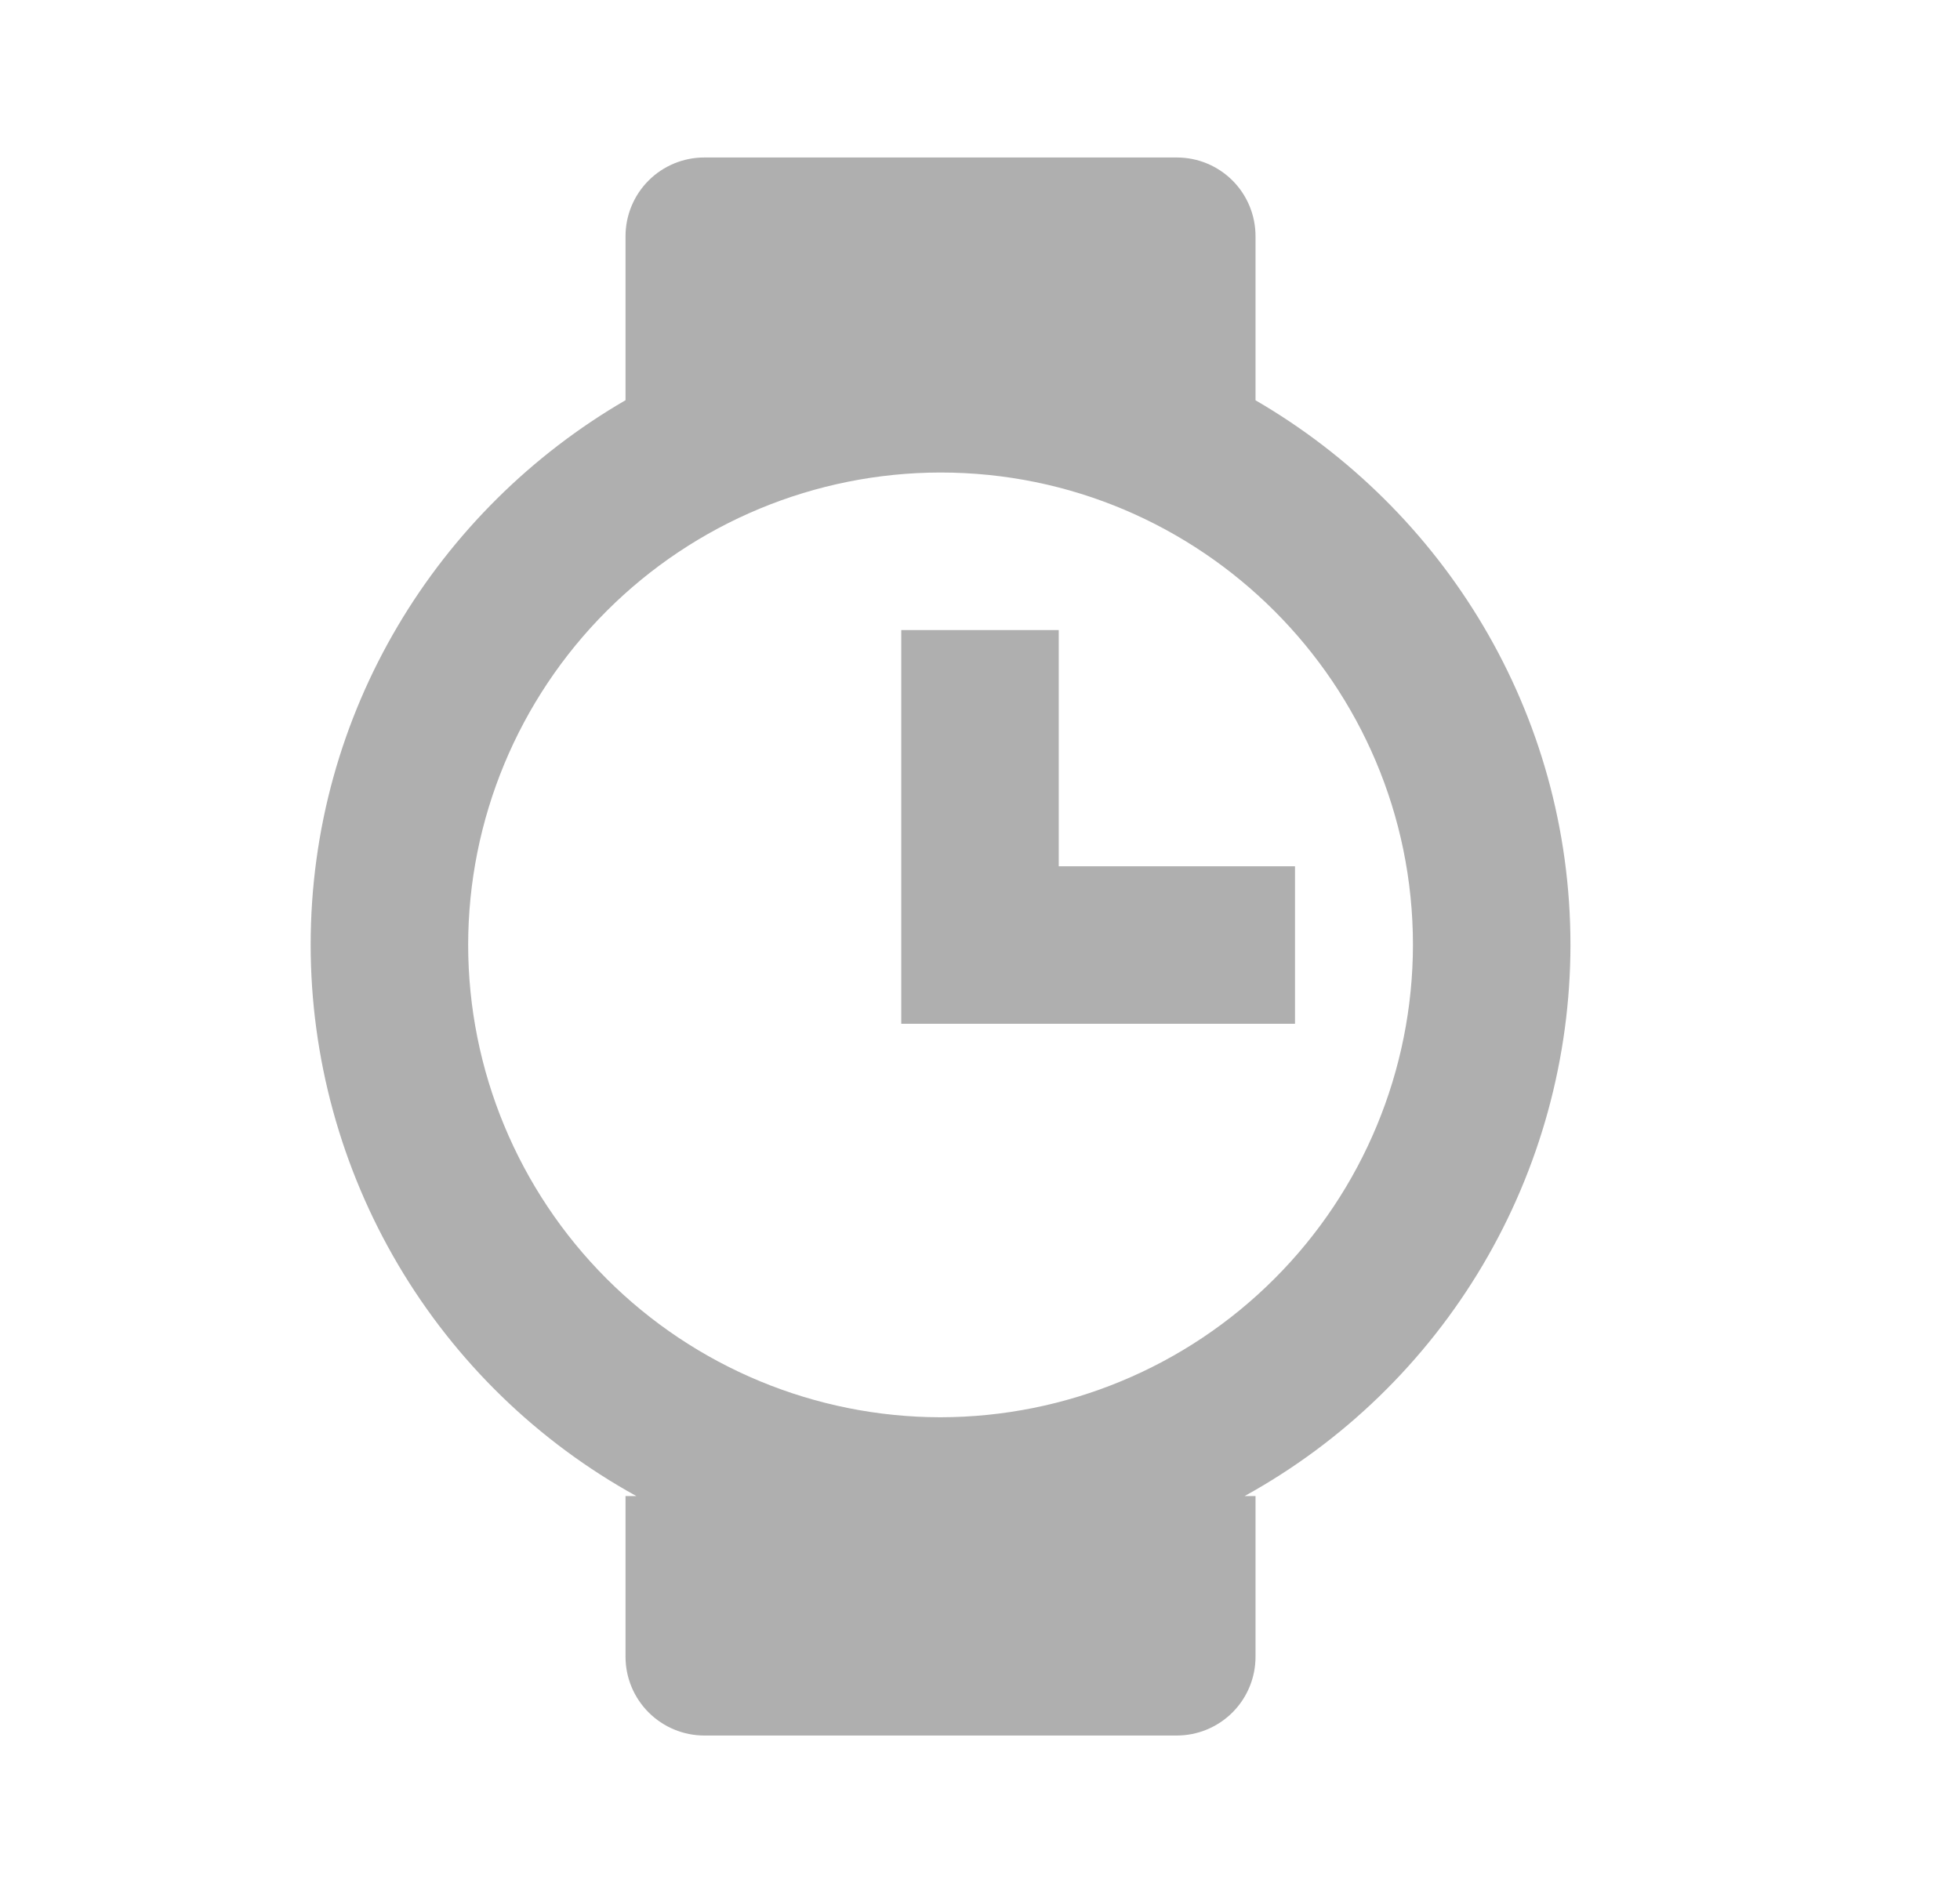 <svg width="28" height="27" viewBox="0 0 28 27" fill="none" xmlns="http://www.w3.org/2000/svg">
<path d="M15.125 9.002H12.875V14.627H18.5V12.377H15.125V9.002Z" fill="#7A7A7A" fill-opacity="0.6"/>
<path d="M22.435 13.5C22.435 10.178 20.622 7.279 17.936 5.719V3.375C17.936 3.076 17.818 2.79 17.607 2.579C17.396 2.368 17.11 2.25 16.811 2.25H10.061C9.763 2.25 9.477 2.368 9.266 2.579C9.055 2.79 8.936 3.076 8.936 3.375V5.718C6.251 7.277 4.438 10.178 4.438 13.5C4.439 15.108 4.871 16.687 5.689 18.072C6.507 19.457 7.682 20.598 9.091 21.375H8.936V23.671C8.936 23.969 9.055 24.255 9.266 24.466C9.477 24.677 9.763 24.796 10.061 24.796H16.811C17.11 24.796 17.396 24.677 17.607 24.466C17.818 24.255 17.936 23.969 17.936 23.671V21.375H17.78C19.189 20.598 20.364 19.458 21.183 18.073C22.002 16.688 22.434 15.109 22.435 13.5ZM13.435 20.249C11.646 20.247 9.931 19.535 8.666 18.27C7.401 17.004 6.689 15.289 6.688 13.5C6.689 11.711 7.401 9.995 8.666 8.73C9.931 7.465 11.646 6.753 13.435 6.751C17.159 6.751 20.185 9.778 20.185 13.5C20.183 15.289 19.472 17.005 18.206 18.27C16.941 19.536 15.225 20.247 13.435 20.249Z" fill="#7A7A7A" fill-opacity="0.6"/>
</svg>
